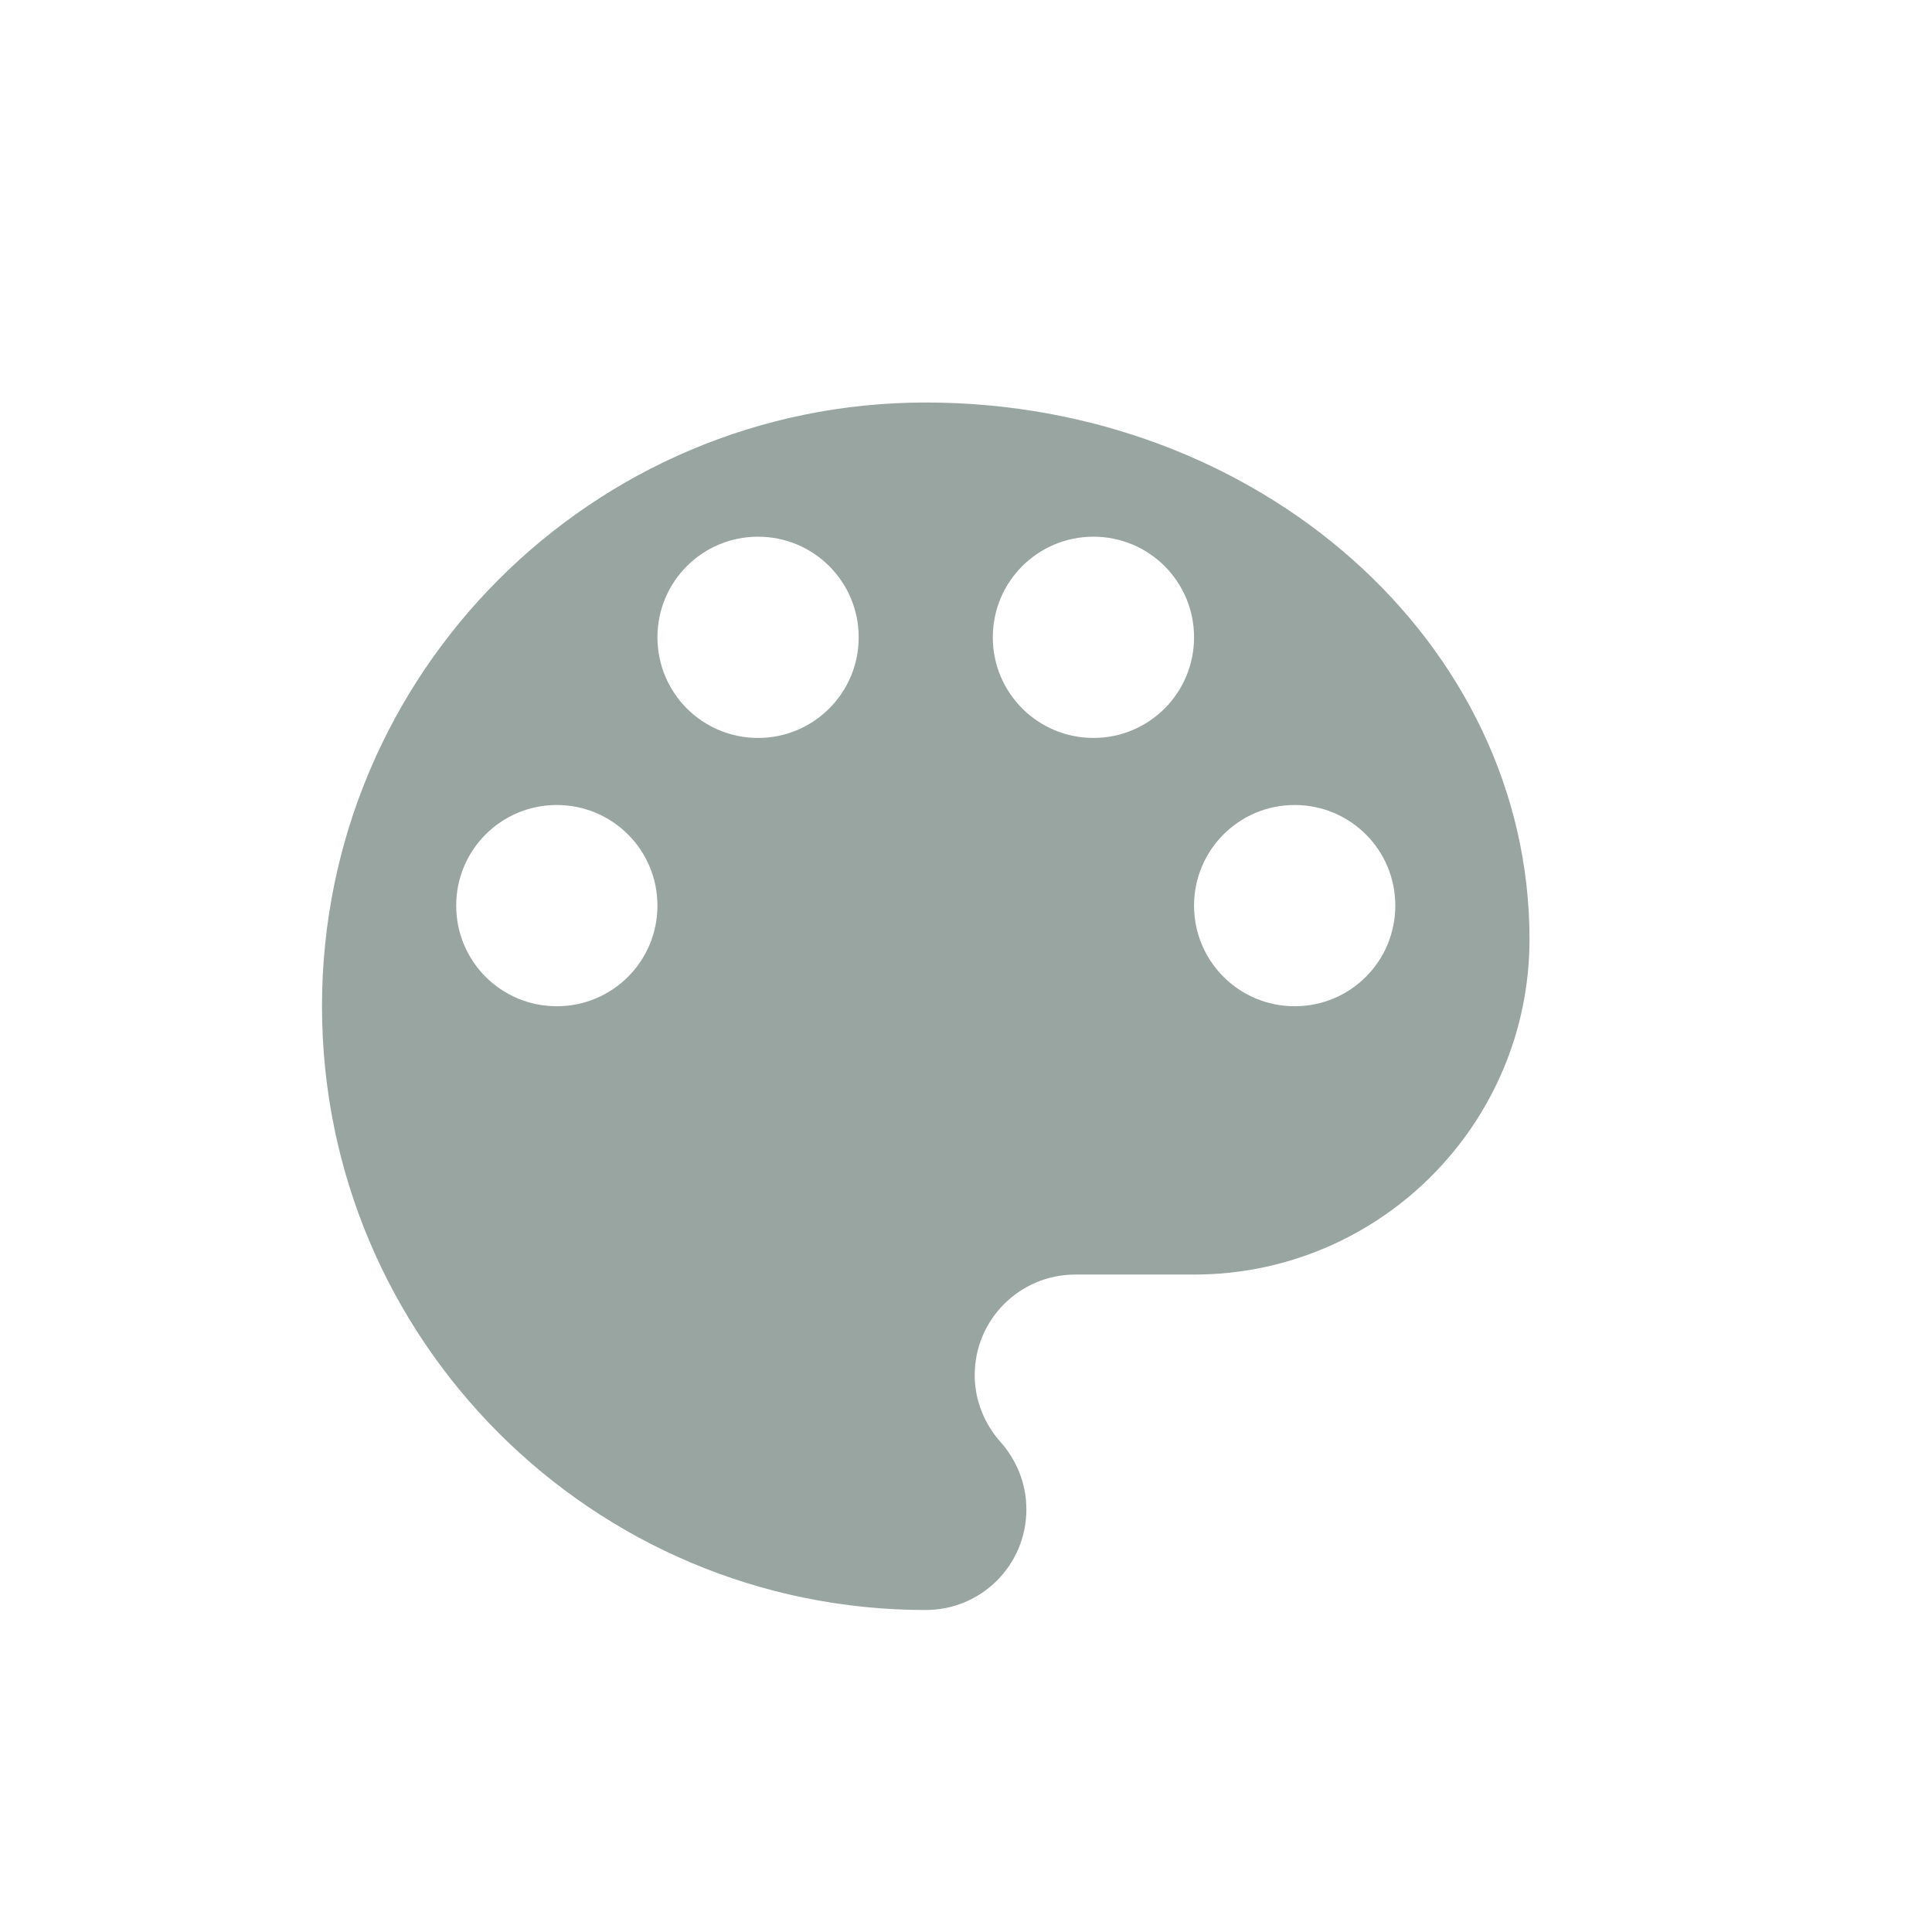 <?xml version="1.0" encoding="UTF-8"?>
<svg width="24px" height="24px" viewBox="0 0 24 24" version="1.1" xmlns="http://www.w3.org/2000/svg" xmlns:xlink="http://www.w3.org/1999/xlink">
    <!-- Generator: Sketch 50 (54983) - http://www.bohemiancoding.com/sketch -->
    <title>c_4</title>
    <desc>Created with Sketch.</desc>
    <defs></defs>
    <g id="开发资源" stroke="none" stroke-width="1" fill="none" fill-rule="evenodd">
        <g id="开发文档" transform="translate(-252, -1747)">
            <g id="ic/palette/grey600" transform="translate(252, 1747)">
                <g id="ic_palette_24px">
                    <path d="M11.5,5 C7.358,5 4,8.358 4,12.5 C4,16.642 7.358,20 11.5,20 C12.192,20 12.75,19.442 12.75,18.75 C12.75,18.425 12.625,18.133 12.425,17.908 C12.233,17.692 12.108,17.4 12.108,17.083 C12.108,16.392 12.667,15.833 13.358,15.833 L14.833,15.833 C17.133,15.833 19,13.967 19,11.667 C19,7.983 15.642,5 11.5,5 Z M6.917,12.5 C6.225,12.5 5.667,11.942 5.667,11.25 C5.667,10.558 6.225,10 6.917,10 C7.608,10 8.167,10.558 8.167,11.25 C8.167,11.942 7.608,12.5 6.917,12.5 Z M9.417,9.167 C8.725,9.167 8.167,8.608 8.167,7.917 C8.167,7.225 8.725,6.667 9.417,6.667 C10.108,6.667 10.667,7.225 10.667,7.917 C10.667,8.608 10.108,9.167 9.417,9.167 Z M13.583,9.167 C12.892,9.167 12.333,8.608 12.333,7.917 C12.333,7.225 12.892,6.667 13.583,6.667 C14.275,6.667 14.833,7.225 14.833,7.917 C14.833,8.608 14.275,9.167 13.583,9.167 Z M16.083,12.5 C15.392,12.5 14.833,11.942 14.833,11.25 C14.833,10.558 15.392,10 16.083,10 C16.775,10 17.333,10.558 17.333,11.25 C17.333,11.942 16.775,12.5 16.083,12.5 Z" id="Shape" fill="#99A5A0" fill-rule="nonzero"></path>
                    <polygon id="Shape" points="0 0 24 0 24 24 0 24"></polygon>
                </g>
            </g>
        </g>
    </g>
</svg>